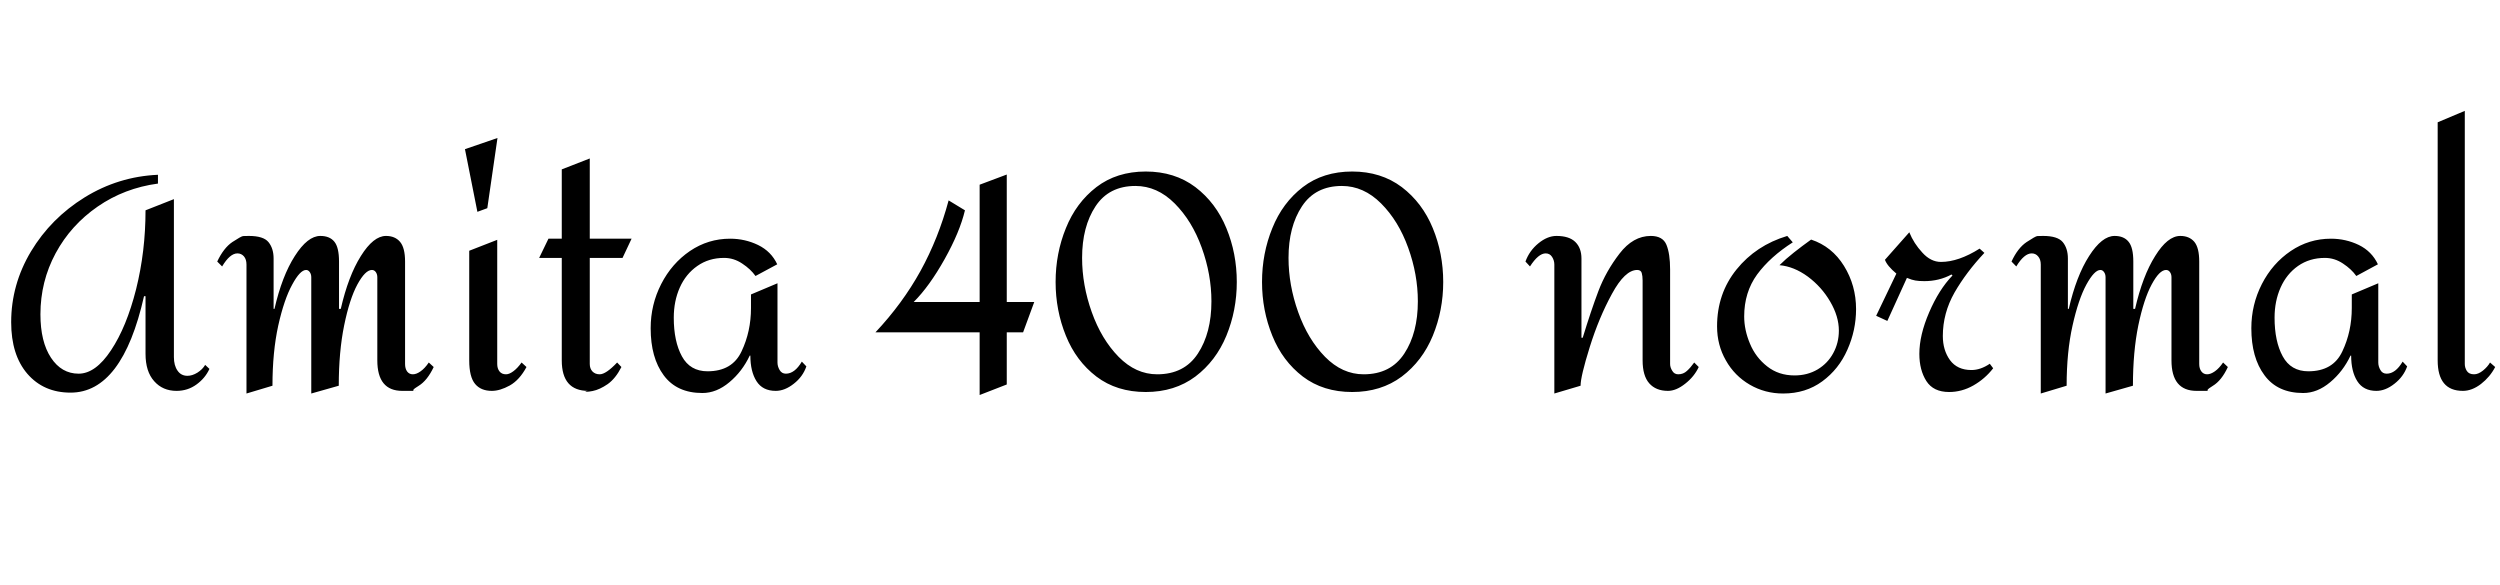 <svg xmlns="http://www.w3.org/2000/svg" xmlns:xlink="http://www.w3.org/1999/xlink" width="199.104" height="46.608"><path fill="black" d="M12.58 13.92L12.58 14.62Q9.91 14.98 7.78 16.45Q5.64 17.93 4.43 20.17Q3.22 22.42 3.22 25.03L3.22 25.03Q3.22 27.22 4.06 28.49Q4.90 29.76 6.26 29.76L6.26 29.76Q7.61 29.76 8.84 27.90Q10.08 26.04 10.84 23.03Q11.59 20.02 11.59 16.75L11.59 16.75L13.85 15.86L13.85 28.44Q13.85 29.11 14.14 29.52Q14.42 29.93 14.93 29.93L14.93 29.93Q15.31 29.93 15.72 29.68Q16.13 29.42 16.34 29.06L16.34 29.06L16.68 29.38Q16.34 30.12 15.65 30.62Q14.95 31.13 14.06 31.13L14.06 31.13Q12.96 31.13 12.28 30.36Q11.59 29.59 11.59 28.18L11.59 28.18L11.59 23.59L11.47 23.59Q9.74 31.27 5.62 31.27L5.62 31.27Q3.48 31.27 2.18 29.77Q0.89 28.27 0.89 25.66L0.89 25.66Q0.89 22.66 2.47 20.02Q4.06 17.38 6.74 15.72Q9.43 14.06 12.58 13.92L12.58 13.92ZM30.74 18.79Q31.46 18.79 31.86 19.26Q32.26 19.73 32.26 20.83L32.26 20.83L32.26 28.99Q32.26 29.35 32.42 29.58Q32.59 29.81 32.88 29.81L32.88 29.81Q33.17 29.81 33.50 29.57Q33.84 29.33 34.15 28.87L34.15 28.87L34.54 29.23Q34.03 30.31 33.34 30.73Q32.64 31.15 33.07 31.14Q33.50 31.13 32.04 31.13L32.04 31.13Q30.05 31.13 30.05 28.70L30.05 28.70L30.05 22.08Q30.05 21.84 29.93 21.67Q29.81 21.50 29.62 21.50L29.62 21.50Q29.09 21.50 28.46 22.66Q27.84 23.81 27.41 25.91Q26.98 28.01 26.98 30.72L26.98 30.72L24.79 31.34L24.79 22.08Q24.79 21.84 24.67 21.67Q24.55 21.50 24.38 21.50L24.38 21.50Q23.90 21.50 23.27 22.67Q22.63 23.83 22.16 25.93Q21.70 28.03 21.70 30.72L21.70 30.72L19.63 31.34L19.63 21.07Q19.63 20.66 19.43 20.42Q19.22 20.18 18.91 20.18L18.91 20.18Q18.31 20.18 17.69 21.22L17.69 21.22L17.30 20.83Q17.81 19.75 18.50 19.28Q19.20 18.82 19.36 18.80Q19.51 18.79 19.82 18.79L19.82 18.79Q20.98 18.79 21.38 19.28Q21.79 19.78 21.79 20.59L21.79 20.59L21.79 24.60L21.86 24.60Q22.46 21.98 23.48 20.39Q24.50 18.79 25.51 18.79L25.51 18.79Q26.26 18.79 26.63 19.25Q27 19.70 27 20.83L27 20.83L27 24.60L27.14 24.60Q27.74 21.98 28.74 20.39Q29.74 18.79 30.74 18.79L30.74 18.79ZM39.62 10.99L38.81 16.58L38.02 16.87L37.03 11.88L39.62 10.99ZM39.60 19.10L39.60 28.99Q39.60 29.35 39.78 29.58Q39.96 29.81 40.30 29.81L40.30 29.81Q40.56 29.81 40.88 29.57Q41.21 29.33 41.54 28.87L41.54 28.87L41.93 29.23Q41.38 30.26 40.60 30.70Q39.82 31.13 39.17 31.13L39.17 31.13Q38.30 31.13 37.84 30.58Q37.37 30.02 37.37 28.70L37.37 28.70L37.37 19.97L39.60 19.10ZM46.97 12.62L46.97 19.01L50.30 19.01L49.58 20.54L46.97 20.54L46.97 28.99Q46.97 29.35 47.18 29.58Q47.40 29.81 47.76 29.81L47.76 29.81Q48.26 29.81 49.15 28.87L49.15 28.87L49.49 29.23Q49.03 30.14 48.40 30.59Q47.76 31.03 47.20 31.14Q46.63 31.25 46.63 31.15L46.63 31.15Q46.66 31.15 46.70 31.14Q46.75 31.13 46.85 31.13L46.85 31.13Q44.74 31.13 44.74 28.70L44.74 28.70L44.74 20.54L42.94 20.54L43.68 19.01L44.74 19.01L44.74 13.49L46.97 12.62ZM58.15 19.01Q59.33 19.01 60.37 19.51Q61.42 20.02 61.90 21.05L61.90 21.05L60.17 21.98Q59.78 21.43 59.11 20.99Q58.44 20.54 57.67 20.54L57.67 20.54Q56.45 20.54 55.54 21.18Q54.62 21.82 54.14 22.90Q53.66 23.98 53.66 25.30L53.66 25.30Q53.66 27.19 54.31 28.38Q54.96 29.57 56.35 29.57L56.35 29.57Q58.32 29.57 59.06 27.98Q59.81 26.40 59.81 24.53L59.81 24.53L59.81 23.45L61.92 22.56L61.92 28.87Q61.92 29.18 62.09 29.47Q62.26 29.76 62.59 29.76L62.59 29.76Q63.29 29.76 63.86 28.80L63.86 28.80L64.22 29.18Q63.94 30 63.22 30.56Q62.50 31.13 61.78 31.13L61.78 31.13Q60.74 31.13 60.25 30.36Q59.76 29.59 59.76 28.32L59.76 28.32L59.71 28.32Q59.11 29.59 58.09 30.44Q57.07 31.30 55.94 31.30L55.94 31.30Q53.90 31.30 52.86 29.89Q51.82 28.49 51.82 26.14L51.82 26.14Q51.82 24.26 52.66 22.62Q53.50 20.98 54.95 19.99Q56.40 19.01 58.15 19.01L58.15 19.01ZM80.18 24.05L80.18 13.90L78.02 14.71L78.02 24.05L72.77 24.05Q74.02 22.80 75.23 20.64Q76.44 18.48 76.85 16.75L76.85 16.75L75.55 15.96Q74.74 18.98 73.31 21.58Q71.88 24.17 69.72 26.47L69.72 26.47L78.02 26.47L78.02 31.46L80.18 30.62L80.18 26.47L81.48 26.47L82.37 24.05L80.18 24.05ZM91.25 31.22Q93.55 31.22 95.20 29.99Q96.84 28.75 97.67 26.74Q98.50 24.72 98.50 22.46L98.50 22.46Q98.50 20.18 97.67 18.17Q96.84 16.15 95.20 14.90Q93.55 13.66 91.25 13.66L91.25 13.66Q88.94 13.66 87.32 14.90Q85.70 16.15 84.89 18.17Q84.07 20.18 84.07 22.46L84.07 22.46Q84.07 24.72 84.89 26.74Q85.70 28.75 87.32 29.99Q88.94 31.22 91.25 31.22L91.25 31.22ZM90.43 14.81Q92.16 14.81 93.55 16.20Q94.94 17.59 95.71 19.73Q96.48 21.86 96.48 24L96.48 24Q96.48 26.52 95.40 28.16Q94.32 29.81 92.16 29.81L92.16 29.81Q90.46 29.81 89.09 28.42Q87.72 27.02 86.95 24.86Q86.18 22.70 86.18 20.54L86.18 20.54Q86.18 18.05 87.25 16.43Q88.32 14.81 90.43 14.81L90.43 14.81ZM107.69 31.22Q109.99 31.22 111.64 29.99Q113.28 28.75 114.11 26.74Q114.94 24.72 114.94 22.46L114.94 22.46Q114.94 20.18 114.11 18.17Q113.28 16.15 111.64 14.90Q109.99 13.66 107.69 13.66L107.69 13.66Q105.38 13.66 103.76 14.90Q102.14 16.15 101.33 18.17Q100.51 20.18 100.51 22.46L100.51 22.46Q100.51 24.72 101.33 26.74Q102.14 28.75 103.76 29.99Q105.38 31.22 107.69 31.22L107.69 31.22ZM106.87 14.81Q108.60 14.81 109.99 16.20Q111.38 17.59 112.15 19.73Q112.92 21.86 112.92 24L112.92 24Q112.92 26.52 111.84 28.16Q110.76 29.81 108.60 29.81L108.60 29.81Q106.90 29.81 105.53 28.42Q104.16 27.02 103.39 24.86Q102.62 22.70 102.62 20.54L102.62 20.54Q102.62 18.05 103.69 16.43Q104.76 14.81 106.87 14.81L106.87 14.81ZM131.47 18.79Q132.43 18.79 132.72 19.50Q133.01 20.21 133.01 21.46L133.01 21.46L133.01 22.20L133.01 28.99Q133.01 29.26 133.18 29.53Q133.34 29.81 133.66 29.81L133.66 29.81Q134.06 29.81 134.35 29.54Q134.64 29.28 134.93 28.87L134.93 28.87L135.29 29.23Q134.93 30 134.21 30.56Q133.49 31.13 132.84 31.13L132.84 31.13Q131.88 31.13 131.35 30.53Q130.82 29.93 130.82 28.70L130.82 28.70L130.82 22.34Q130.82 21.98 130.75 21.74Q130.68 21.50 130.39 21.50L130.39 21.50Q129.41 21.50 128.38 23.40Q127.34 25.30 126.61 27.64Q125.88 29.98 125.88 30.72L125.88 30.72L123.79 31.34L123.79 21.07Q123.79 20.74 123.61 20.46Q123.43 20.18 123.10 20.18L123.10 20.18Q122.52 20.18 121.85 21.22L121.85 21.22L121.49 20.83Q121.80 19.97 122.52 19.38Q123.24 18.79 123.96 18.79L123.96 18.79Q124.97 18.79 125.46 19.27Q125.95 19.75 125.95 20.59L125.95 20.59L125.95 26.90L126.05 26.90Q126.70 24.77 127.30 23.18Q127.90 21.60 128.98 20.20Q130.06 18.79 131.47 18.79L131.47 18.79ZM142.34 18.79L142.78 19.30Q140.98 20.45 139.94 21.86Q138.91 23.28 138.91 25.20L138.91 25.20Q138.91 26.28 139.37 27.37Q139.82 28.46 140.74 29.18Q141.65 29.90 142.92 29.90L142.92 29.90Q143.95 29.90 144.76 29.42Q145.56 28.94 146.00 28.13Q146.45 27.31 146.45 26.33L146.45 26.33Q146.45 25.20 145.76 24.02Q145.08 22.85 143.98 22.03Q142.87 21.22 141.72 21.12L141.72 21.12Q142.20 20.64 142.87 20.11Q143.54 19.58 144.24 19.08L144.24 19.08Q145.90 19.63 146.86 21.18Q147.82 22.73 147.82 24.62L147.82 24.62Q147.82 26.30 147.13 27.85Q146.45 29.40 145.13 30.37Q143.81 31.34 142.01 31.34L142.01 31.34Q140.57 31.34 139.36 30.64Q138.14 29.93 137.45 28.70Q136.75 27.48 136.75 25.99L136.75 25.99Q136.75 23.38 138.30 21.46Q139.85 19.54 142.34 18.79L142.34 18.79ZM155.50 21.94Q154.42 23.06 153.64 24.88Q152.86 26.69 152.86 28.18L152.86 28.18Q152.86 29.47 153.42 30.35Q153.98 31.22 155.23 31.22L155.23 31.22Q156.24 31.22 157.16 30.70Q158.09 30.17 158.74 29.33L158.74 29.33L158.47 28.97Q157.73 29.47 157.01 29.47L157.01 29.47Q155.88 29.47 155.30 28.68Q154.73 27.89 154.73 26.76L154.73 26.76Q154.73 24.94 155.66 23.30Q156.60 21.67 158.04 20.14L158.04 20.14L157.66 19.80Q155.98 20.86 154.58 20.86L154.58 20.86Q153.77 20.86 153.10 20.12Q152.42 19.39 152.06 18.50L152.06 18.50L150.12 20.69Q150.29 21.17 151.03 21.79L151.03 21.79L149.42 25.15L150.31 25.56L151.87 22.13Q152.28 22.30 152.54 22.34Q152.81 22.39 153.26 22.39L153.26 22.39Q154.44 22.39 155.42 21.86L155.42 21.86L155.50 21.94ZM173.64 18.79Q174.36 18.79 174.76 19.26Q175.15 19.73 175.15 20.83L175.15 20.83L175.15 28.99Q175.15 29.35 175.32 29.58Q175.49 29.81 175.78 29.81L175.78 29.81Q176.06 29.81 176.40 29.57Q176.74 29.33 177.05 28.87L177.05 28.87L177.43 29.23Q176.93 30.31 176.23 30.73Q175.54 31.15 175.97 31.14Q176.40 31.13 174.94 31.13L174.94 31.13Q172.94 31.13 172.94 28.70L172.94 28.70L172.94 22.08Q172.94 21.84 172.82 21.67Q172.70 21.50 172.51 21.50L172.51 21.50Q171.98 21.50 171.36 22.66Q170.74 23.81 170.30 25.91Q169.87 28.01 169.87 30.72L169.87 30.72L167.69 31.34L167.69 22.08Q167.69 21.84 167.57 21.67Q167.45 21.50 167.28 21.50L167.28 21.50Q166.80 21.50 166.16 22.67Q165.53 23.83 165.06 25.93Q164.59 28.03 164.59 30.72L164.59 30.72L162.53 31.34L162.53 21.07Q162.53 20.66 162.32 20.42Q162.12 20.18 161.81 20.18L161.81 20.18Q161.21 20.18 160.58 21.22L160.58 21.22L160.20 20.83Q160.70 19.75 161.40 19.28Q162.10 18.82 162.25 18.80Q162.41 18.79 162.72 18.79L162.72 18.79Q163.87 18.79 164.28 19.28Q164.69 19.78 164.69 20.59L164.69 20.59L164.69 24.60L164.76 24.60Q165.36 21.98 166.38 20.39Q167.40 18.79 168.41 18.79L168.41 18.79Q169.15 18.79 169.52 19.25Q169.90 19.70 169.90 20.83L169.90 20.83L169.90 24.60L170.04 24.60Q170.64 21.98 171.64 20.39Q172.63 18.79 173.64 18.79L173.64 18.79ZM185.64 19.01Q186.82 19.01 187.86 19.51Q188.90 20.02 189.38 21.05L189.38 21.05L187.66 21.98Q187.27 21.43 186.60 20.99Q185.93 20.54 185.16 20.54L185.16 20.54Q183.94 20.54 183.02 21.18Q182.11 21.82 181.63 22.90Q181.15 23.98 181.15 25.30L181.15 25.30Q181.15 27.19 181.80 28.38Q182.45 29.57 183.84 29.57L183.84 29.57Q185.81 29.57 186.55 27.98Q187.30 26.40 187.30 24.53L187.30 24.53L187.30 23.45L189.41 22.56L189.41 28.87Q189.41 29.18 189.58 29.47Q189.74 29.76 190.08 29.76L190.08 29.76Q190.78 29.76 191.35 28.80L191.35 28.80L191.71 29.18Q191.42 30 190.70 30.56Q189.98 31.13 189.26 31.13L189.26 31.13Q188.23 31.13 187.74 30.36Q187.25 29.59 187.25 28.32L187.25 28.32L187.20 28.32Q186.60 29.59 185.58 30.44Q184.56 31.30 183.43 31.30L183.43 31.30Q181.39 31.30 180.35 29.89Q179.30 28.49 179.30 26.14L179.30 26.14Q179.30 24.26 180.14 22.62Q180.98 20.98 182.44 19.99Q183.89 19.01 185.64 19.01L185.64 19.01ZM196.30 8.83L196.30 28.99Q196.30 29.28 196.46 29.54Q196.63 29.81 197.04 29.81L197.04 29.81Q197.38 29.81 197.75 29.51Q198.12 29.21 198.31 28.87L198.31 28.87L198.72 29.23Q198.31 30.02 197.59 30.58Q196.87 31.13 196.15 31.13L196.15 31.13Q194.14 31.13 194.14 28.70L194.14 28.70L194.14 9.74L196.30 8.83Z"/></svg>